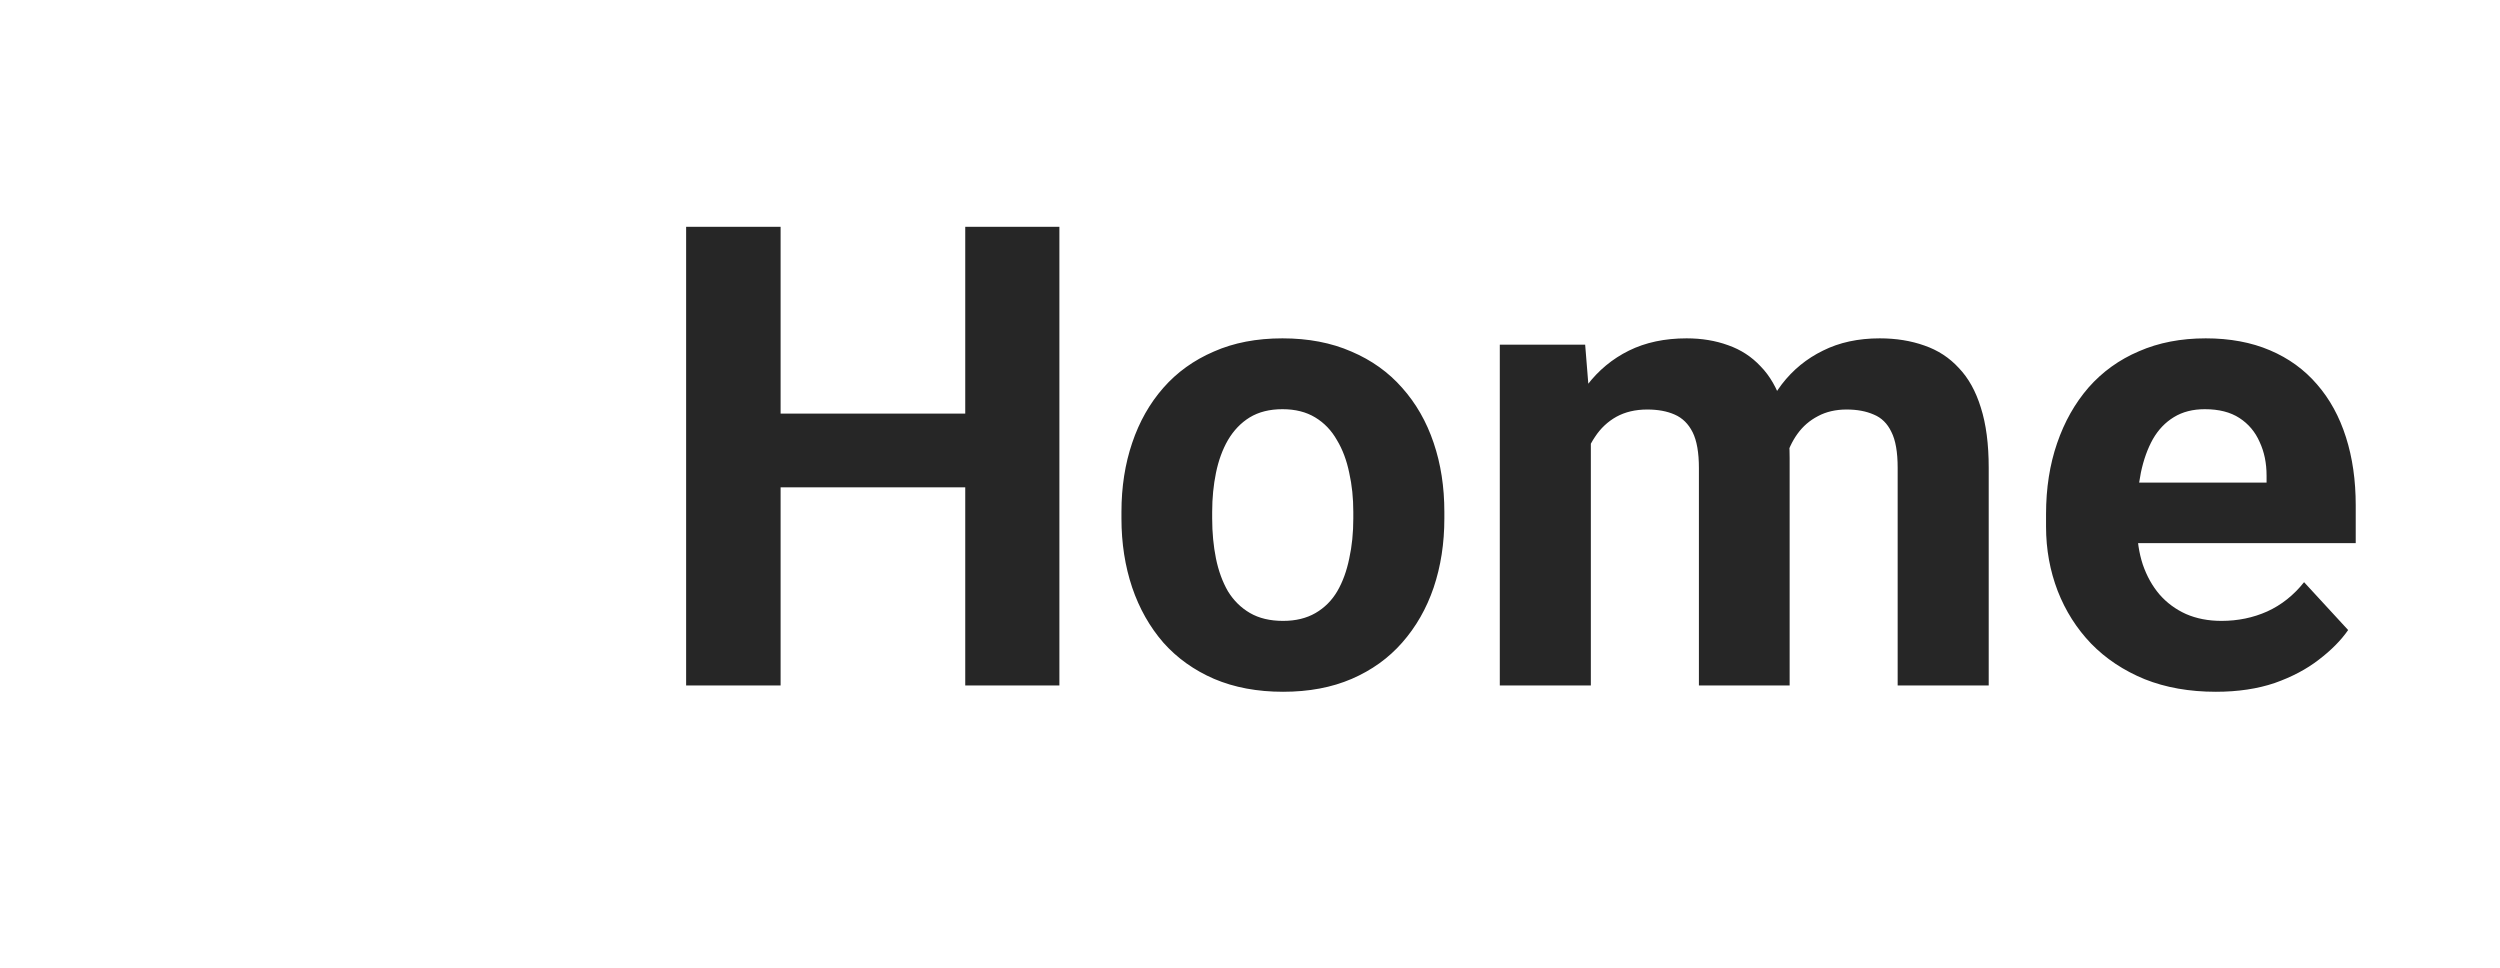 <svg width="62" height="24" viewBox="0 0 62 24" fill="none" xmlns="http://www.w3.org/2000/svg">
<g clip-path="url(#clip0_1_463)">
<path d="M24.602 10.258V12.086H18.664V10.258H24.602ZM19.359 5.625V17H17.016V5.625H19.359ZM26.273 5.625V17H23.938V5.625H26.273ZM27.812 12.859V12.695C27.812 12.075 27.901 11.505 28.078 10.984C28.255 10.458 28.513 10.003 28.852 9.617C29.19 9.232 29.607 8.932 30.102 8.719C30.596 8.5 31.164 8.391 31.805 8.391C32.445 8.391 33.016 8.5 33.516 8.719C34.016 8.932 34.435 9.232 34.773 9.617C35.117 10.003 35.378 10.458 35.555 10.984C35.732 11.505 35.82 12.075 35.82 12.695V12.859C35.82 13.474 35.732 14.044 35.555 14.57C35.378 15.091 35.117 15.547 34.773 15.938C34.435 16.323 34.018 16.622 33.523 16.836C33.029 17.049 32.461 17.156 31.82 17.156C31.18 17.156 30.609 17.049 30.109 16.836C29.615 16.622 29.195 16.323 28.852 15.938C28.513 15.547 28.255 15.091 28.078 14.57C27.901 14.044 27.812 13.474 27.812 12.859ZM30.062 12.695V12.859C30.062 13.213 30.094 13.544 30.156 13.852C30.219 14.159 30.318 14.43 30.453 14.664C30.594 14.893 30.776 15.073 31 15.203C31.224 15.333 31.497 15.398 31.82 15.398C32.133 15.398 32.401 15.333 32.625 15.203C32.849 15.073 33.029 14.893 33.164 14.664C33.3 14.43 33.398 14.159 33.461 13.852C33.529 13.544 33.562 13.213 33.562 12.859V12.695C33.562 12.352 33.529 12.029 33.461 11.727C33.398 11.419 33.297 11.148 33.156 10.914C33.021 10.675 32.841 10.487 32.617 10.352C32.393 10.216 32.122 10.148 31.805 10.148C31.487 10.148 31.216 10.216 30.992 10.352C30.773 10.487 30.594 10.675 30.453 10.914C30.318 11.148 30.219 11.419 30.156 11.727C30.094 12.029 30.062 12.352 30.062 12.695ZM39.453 10.297V17H37.195V8.547H39.312L39.453 10.297ZM39.141 12.477H38.516C38.516 11.888 38.586 11.346 38.727 10.852C38.872 10.352 39.083 9.919 39.359 9.555C39.641 9.185 39.987 8.898 40.398 8.695C40.81 8.492 41.286 8.391 41.828 8.391C42.203 8.391 42.547 8.448 42.859 8.562C43.172 8.672 43.44 8.846 43.664 9.086C43.893 9.32 44.07 9.628 44.195 10.008C44.32 10.383 44.383 10.833 44.383 11.359V17H42.133V11.609C42.133 11.224 42.081 10.927 41.977 10.719C41.872 10.51 41.724 10.365 41.531 10.281C41.344 10.198 41.117 10.156 40.852 10.156C40.56 10.156 40.305 10.216 40.086 10.336C39.872 10.456 39.695 10.622 39.555 10.836C39.414 11.044 39.31 11.289 39.242 11.57C39.175 11.852 39.141 12.154 39.141 12.477ZM44.172 12.219L43.367 12.32C43.367 11.768 43.435 11.255 43.57 10.781C43.711 10.307 43.917 9.891 44.188 9.531C44.464 9.172 44.805 8.893 45.211 8.695C45.617 8.492 46.086 8.391 46.617 8.391C47.023 8.391 47.393 8.451 47.727 8.57C48.06 8.685 48.344 8.87 48.578 9.125C48.818 9.375 49 9.703 49.125 10.109C49.255 10.516 49.32 11.013 49.32 11.602V17H47.062V11.602C47.062 11.211 47.01 10.914 46.906 10.711C46.807 10.503 46.661 10.359 46.469 10.281C46.281 10.198 46.057 10.156 45.797 10.156C45.526 10.156 45.289 10.211 45.086 10.32C44.883 10.425 44.714 10.57 44.578 10.758C44.443 10.945 44.341 11.164 44.273 11.414C44.206 11.659 44.172 11.927 44.172 12.219ZM54.953 17.156C54.297 17.156 53.708 17.052 53.188 16.844C52.667 16.63 52.224 16.336 51.859 15.961C51.5 15.586 51.224 15.151 51.031 14.656C50.839 14.156 50.742 13.625 50.742 13.062V12.75C50.742 12.109 50.833 11.523 51.016 10.992C51.198 10.461 51.458 10 51.797 9.609C52.141 9.219 52.557 8.919 53.047 8.711C53.536 8.497 54.089 8.391 54.703 8.391C55.302 8.391 55.833 8.49 56.297 8.688C56.76 8.885 57.148 9.167 57.461 9.531C57.779 9.896 58.018 10.333 58.18 10.844C58.341 11.349 58.422 11.912 58.422 12.531V13.469H51.703V11.969H56.211V11.797C56.211 11.484 56.154 11.206 56.039 10.961C55.93 10.711 55.763 10.513 55.539 10.367C55.315 10.221 55.029 10.148 54.68 10.148C54.383 10.148 54.128 10.213 53.914 10.344C53.7 10.474 53.526 10.656 53.391 10.891C53.26 11.125 53.161 11.401 53.094 11.719C53.031 12.031 53 12.375 53 12.75V13.062C53 13.401 53.047 13.713 53.141 14C53.24 14.287 53.378 14.534 53.555 14.742C53.737 14.95 53.956 15.112 54.211 15.227C54.471 15.341 54.766 15.398 55.094 15.398C55.5 15.398 55.878 15.32 56.227 15.164C56.581 15.003 56.885 14.76 57.141 14.438L58.234 15.625C58.057 15.88 57.815 16.125 57.508 16.359C57.206 16.594 56.841 16.787 56.414 16.938C55.987 17.083 55.5 17.156 54.953 17.156Z" fill="#262626"/>
</g>
<defs>
<clipPath id="clip0_1_463">
<rect width="61.359" height="24" fill="white"/>
</clipPath>
</defs>
</svg>
